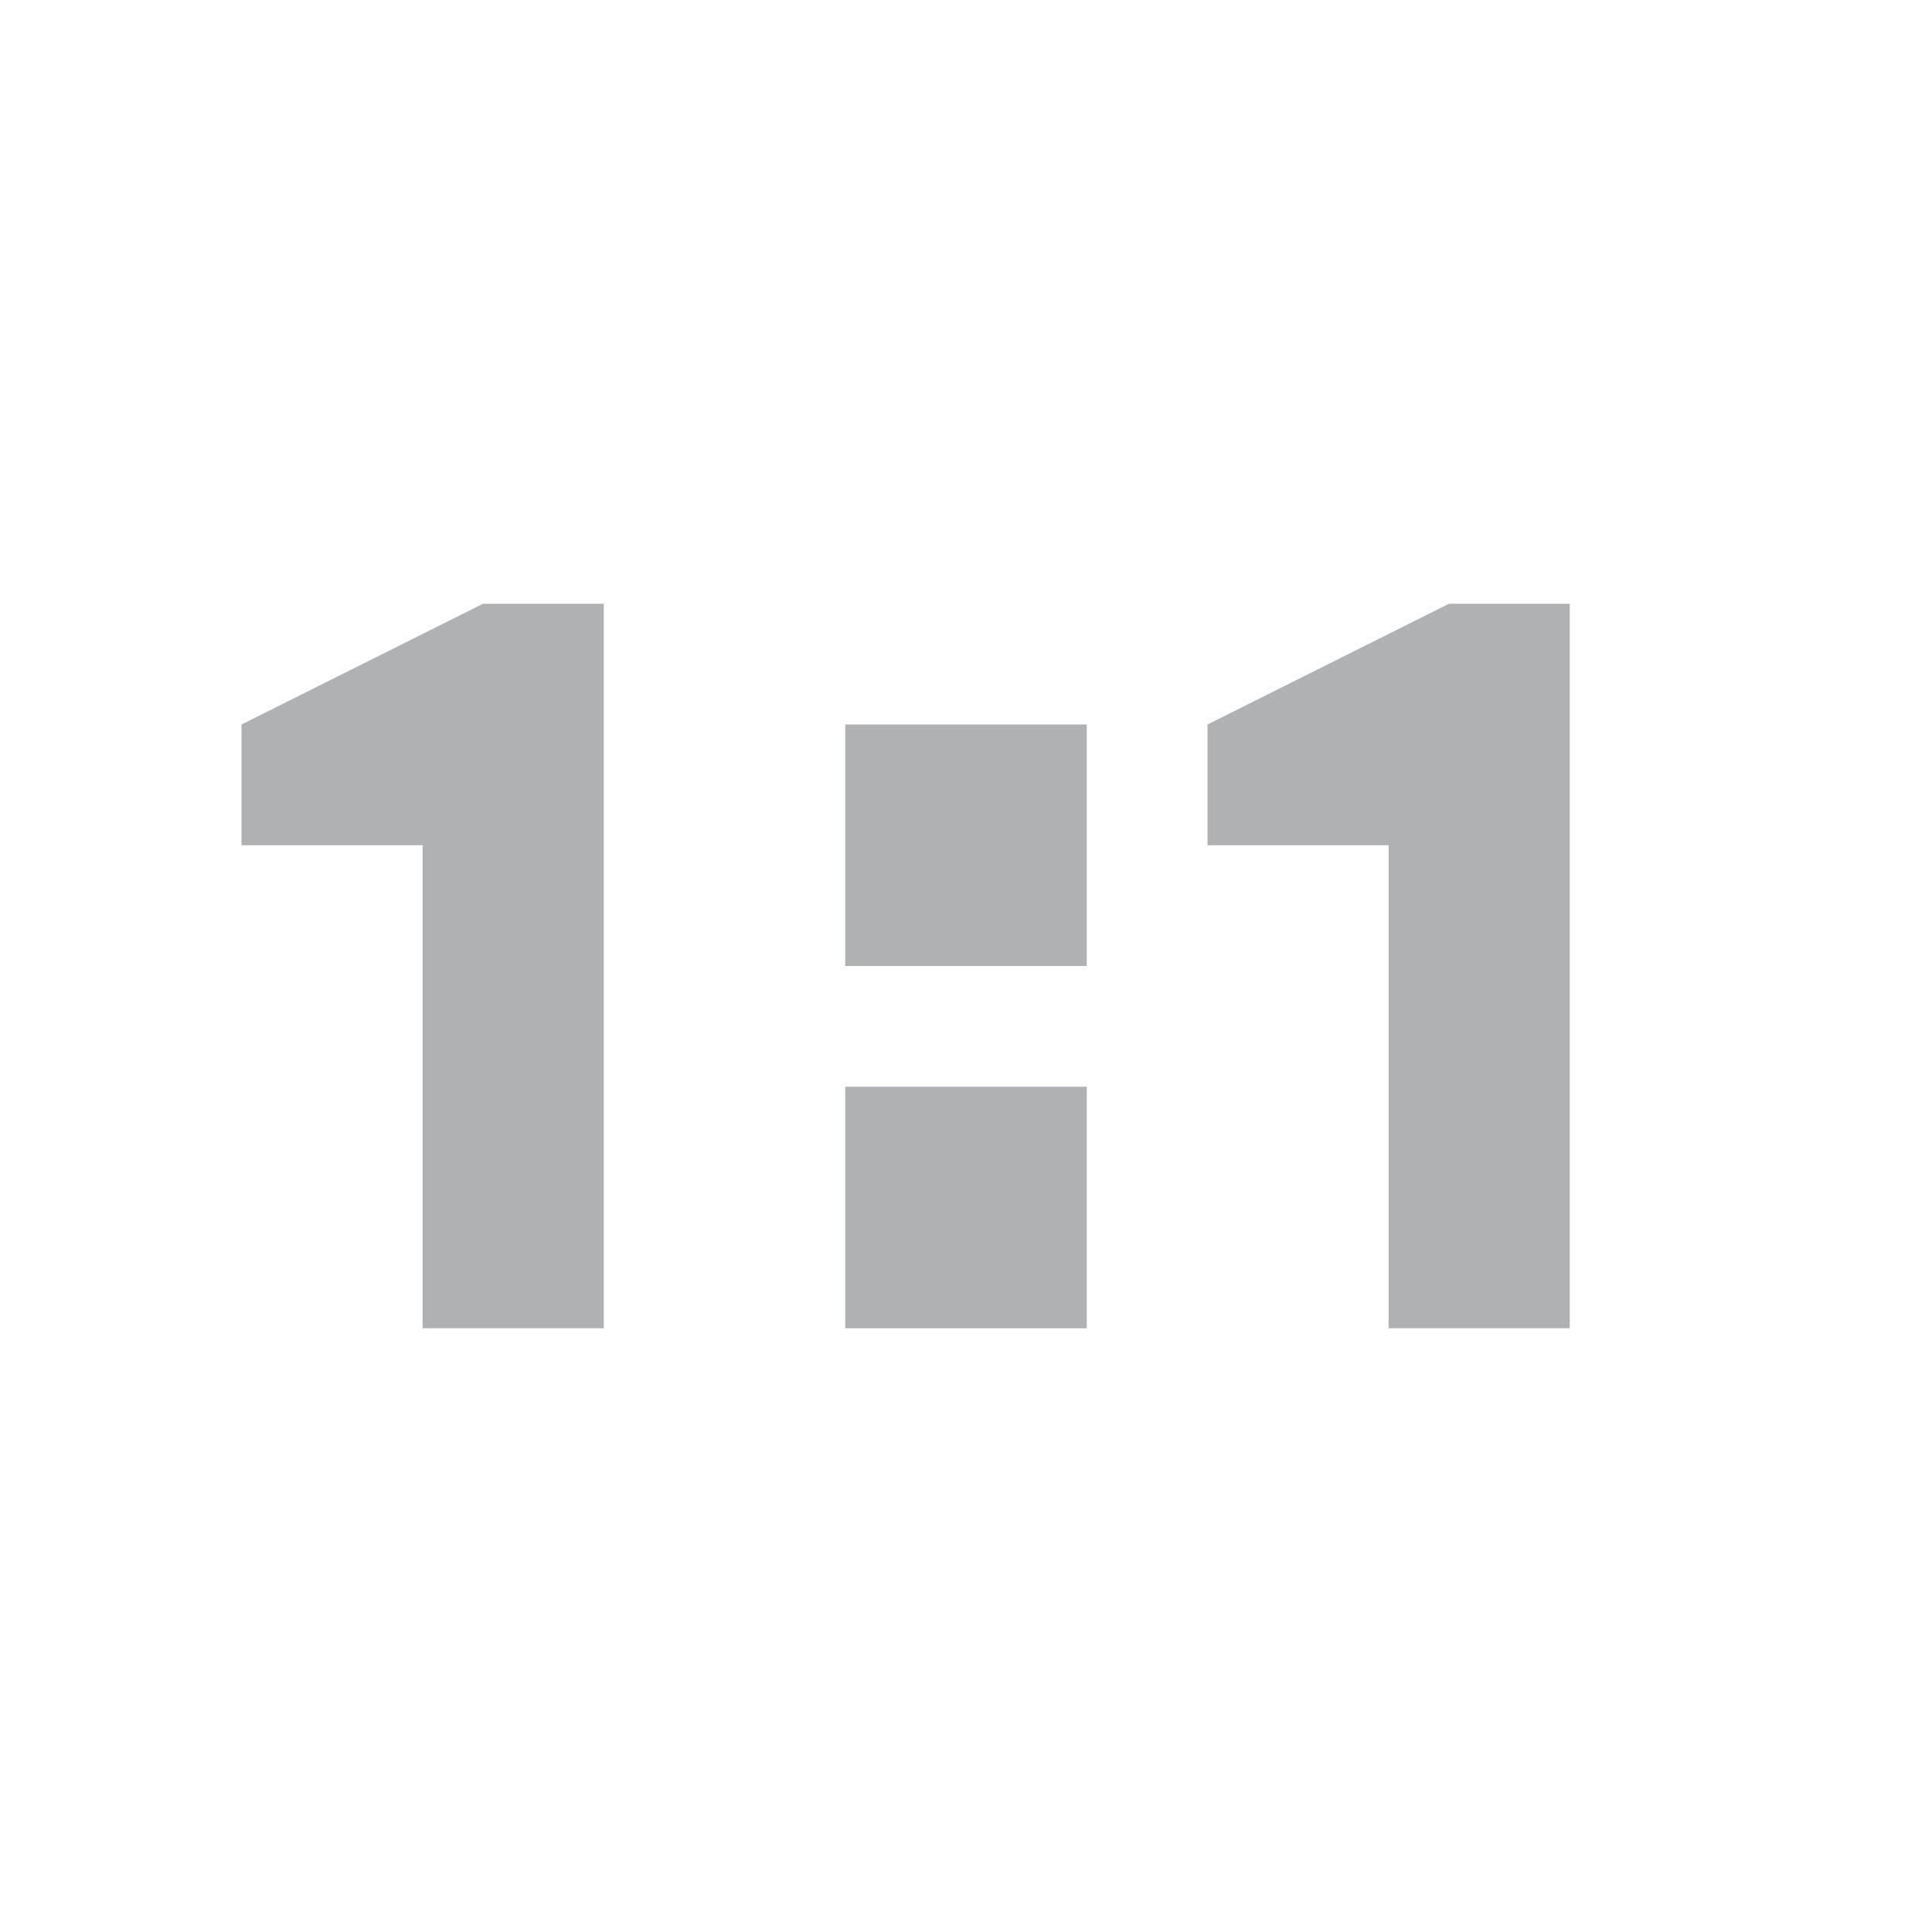<svg width="16" height="16" viewBox="0 0 16 16" xmlns="http://www.w3.org/2000/svg"><rect width="16" height="16" fill="none"/><g fill="#AFB1B3" fill-rule="evenodd"><path d="M7 6h2v2H7zM7 9h2v2H7z"/><path fill-rule="nonzero" d="M5 11V5H4L2 6v1h1.5v4zM13 11V5h-1l-2 1v1h1.5v4z"/></g></svg>
